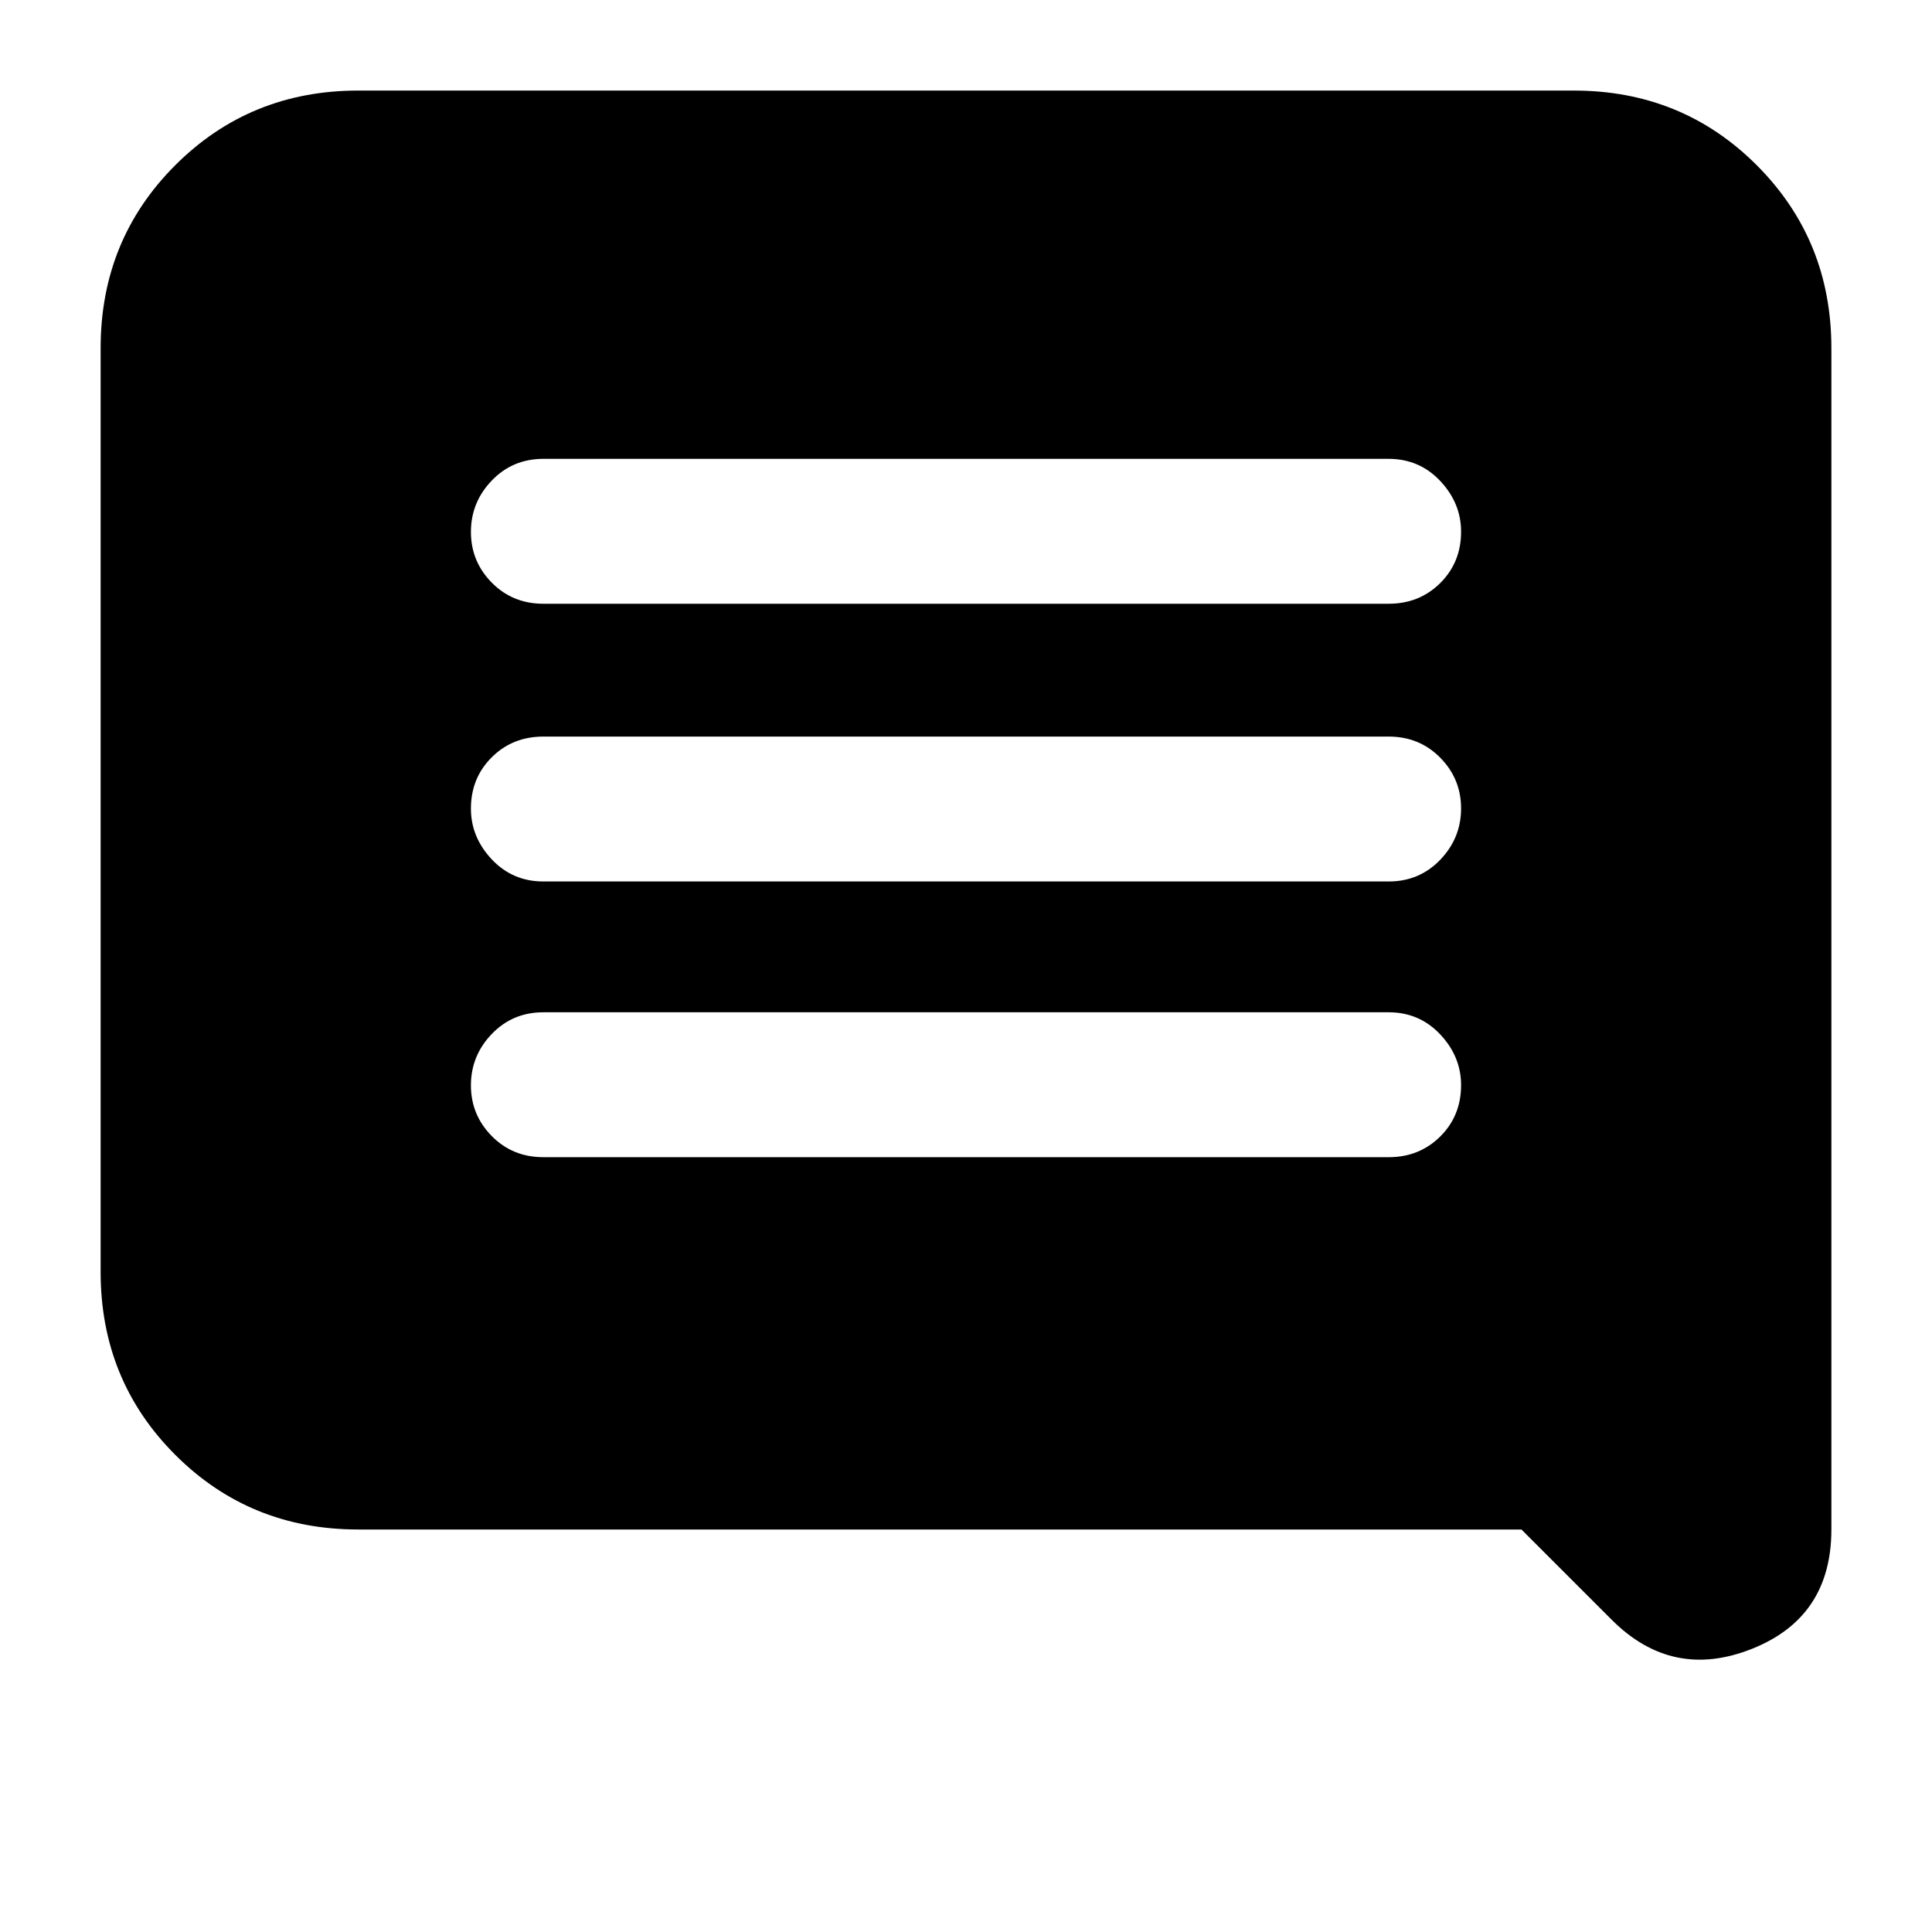 <svg xmlns="http://www.w3.org/2000/svg" height="20" viewBox="0 -960 960 960" width="20"><path d="M270-385h420q15.3 0 25.65-10.29Q726-405.58 726-420.79 726-435 715.65-446T690-457H270q-15.3 0-25.65 10.79Q234-435.42 234-420.71t10.35 25.21Q254.7-385 270-385Zm0-137h420q15.3 0 25.65-10.79Q726-543.58 726-558.29t-10.35-25.21Q705.3-594 690-594H270q-15.3 0-25.65 10.29Q234-573.42 234-558.21 234-544 244.35-533T270-522Zm0-138h420q15.3 0 25.65-10.29Q726-680.58 726-695.79 726-710 715.65-721T690-732H270q-15.3 0-25.65 10.79Q234-710.42 234-695.71t10.35 25.21Q254.7-660 270-660Zm-92 460q-53.82 0-90.91-37.09Q50-274.17 50-328v-459q0-53.83 37.09-90.91Q124.18-915 178-915h604q53.83 0 90.91 37.09Q910-840.83 910-787v587q0 43.62-39.5 59.31Q831-125 800.88-155.12L756-200H178Z"/></svg>